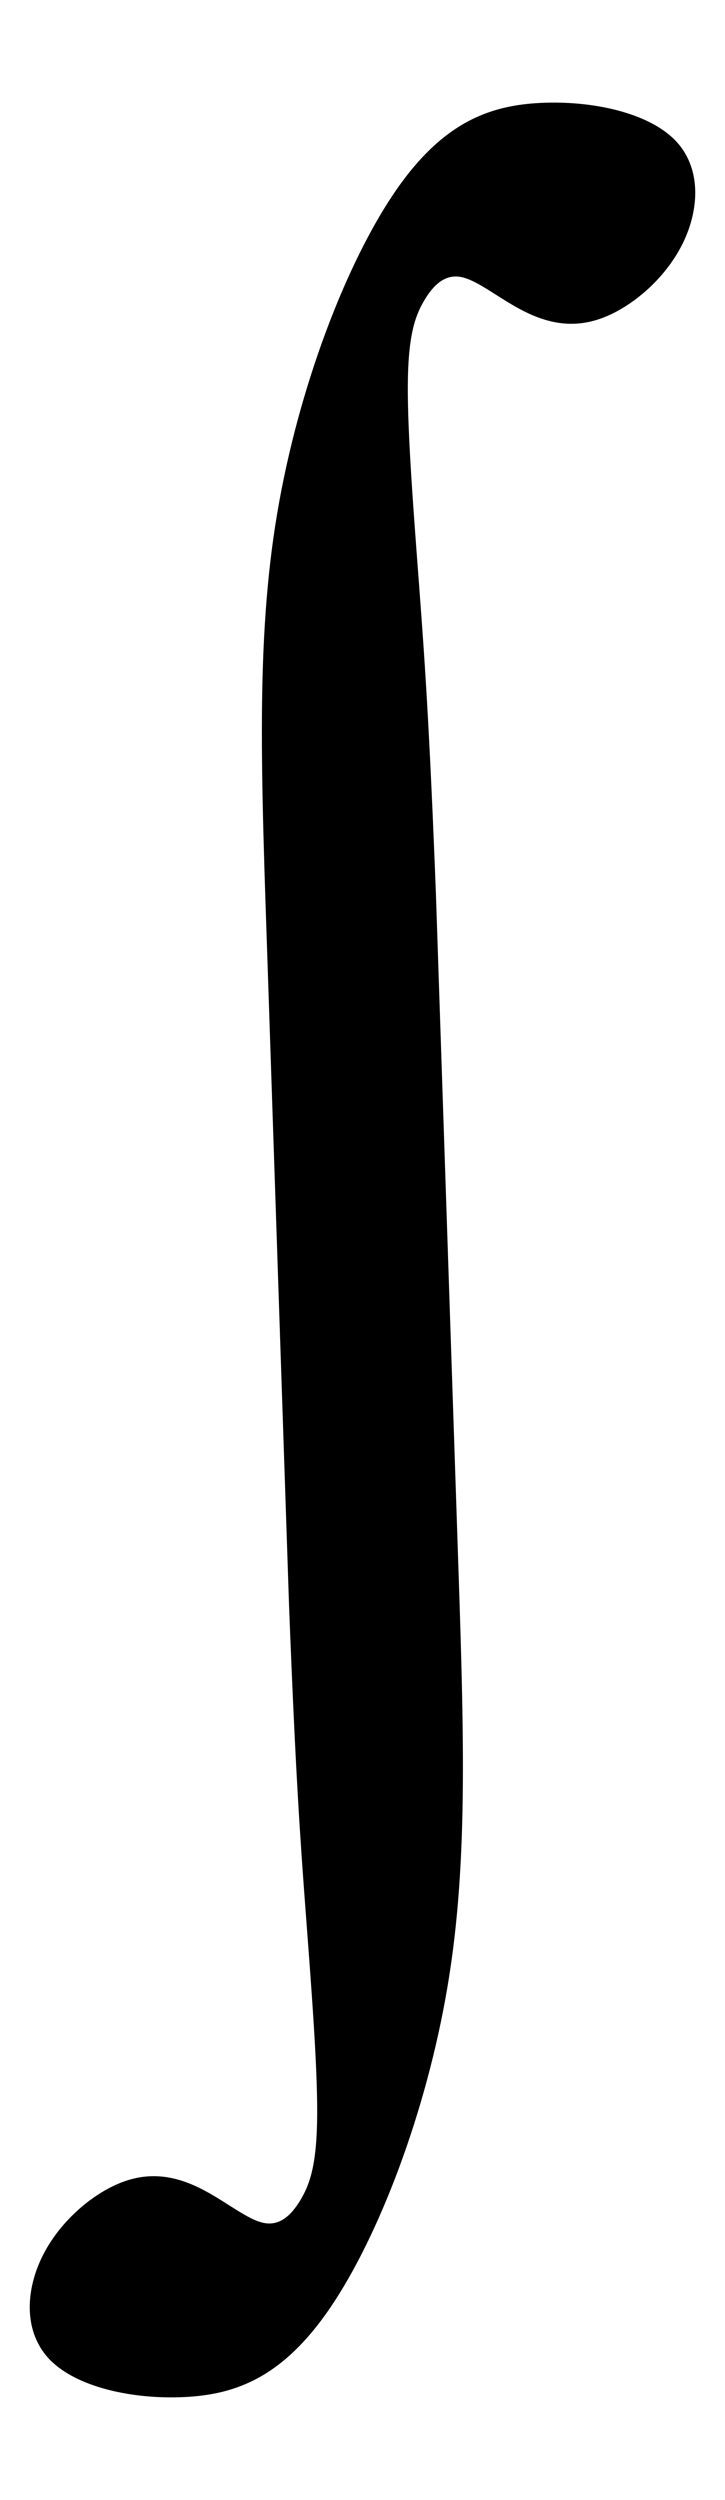 <svg xmlns="http://www.w3.org/2000/svg" width="297.048" height="1024.093" viewBox="0 0 278.481 960.087"><path d="M106.443 197.346c8.214-48.954 26.71-96.347 45.031-123.329s36.467-33.548 56.226-34.497 41.134 3.72 51.478 14.197 9.655 26.759 2.802 40.3-19.872 24.341-31.367 28.375-21.466 1.3-30.443-3.427-16.96-11.446-23.179-12.602-10.673 3.255-14.182 9.272-6.067 13.639-6.163 32.56 2.275 49.139 4.383 77.193 3.952 53.942 6.422 118.142l8.121 243.226c2.555 76.513 4.569 127.028-3.644 175.983s-26.656 96.347-44.951 123.329-36.439 33.548-56.199 34.497-41.134-3.72-51.478-14.197-9.655-26.759-2.802-40.3 19.872-24.341 31.367-28.375 21.466-1.3 30.443 3.427 16.96 11.446 23.179 12.602 10.673-3.255 14.182-9.272 6.067-13.639 6.163-32.56-2.275-49.139-4.383-77.193-3.952-53.942-6.422-118.142l-8.149-243.226c-2.582-76.513-4.649-127.028 3.564-175.983z"/></svg>